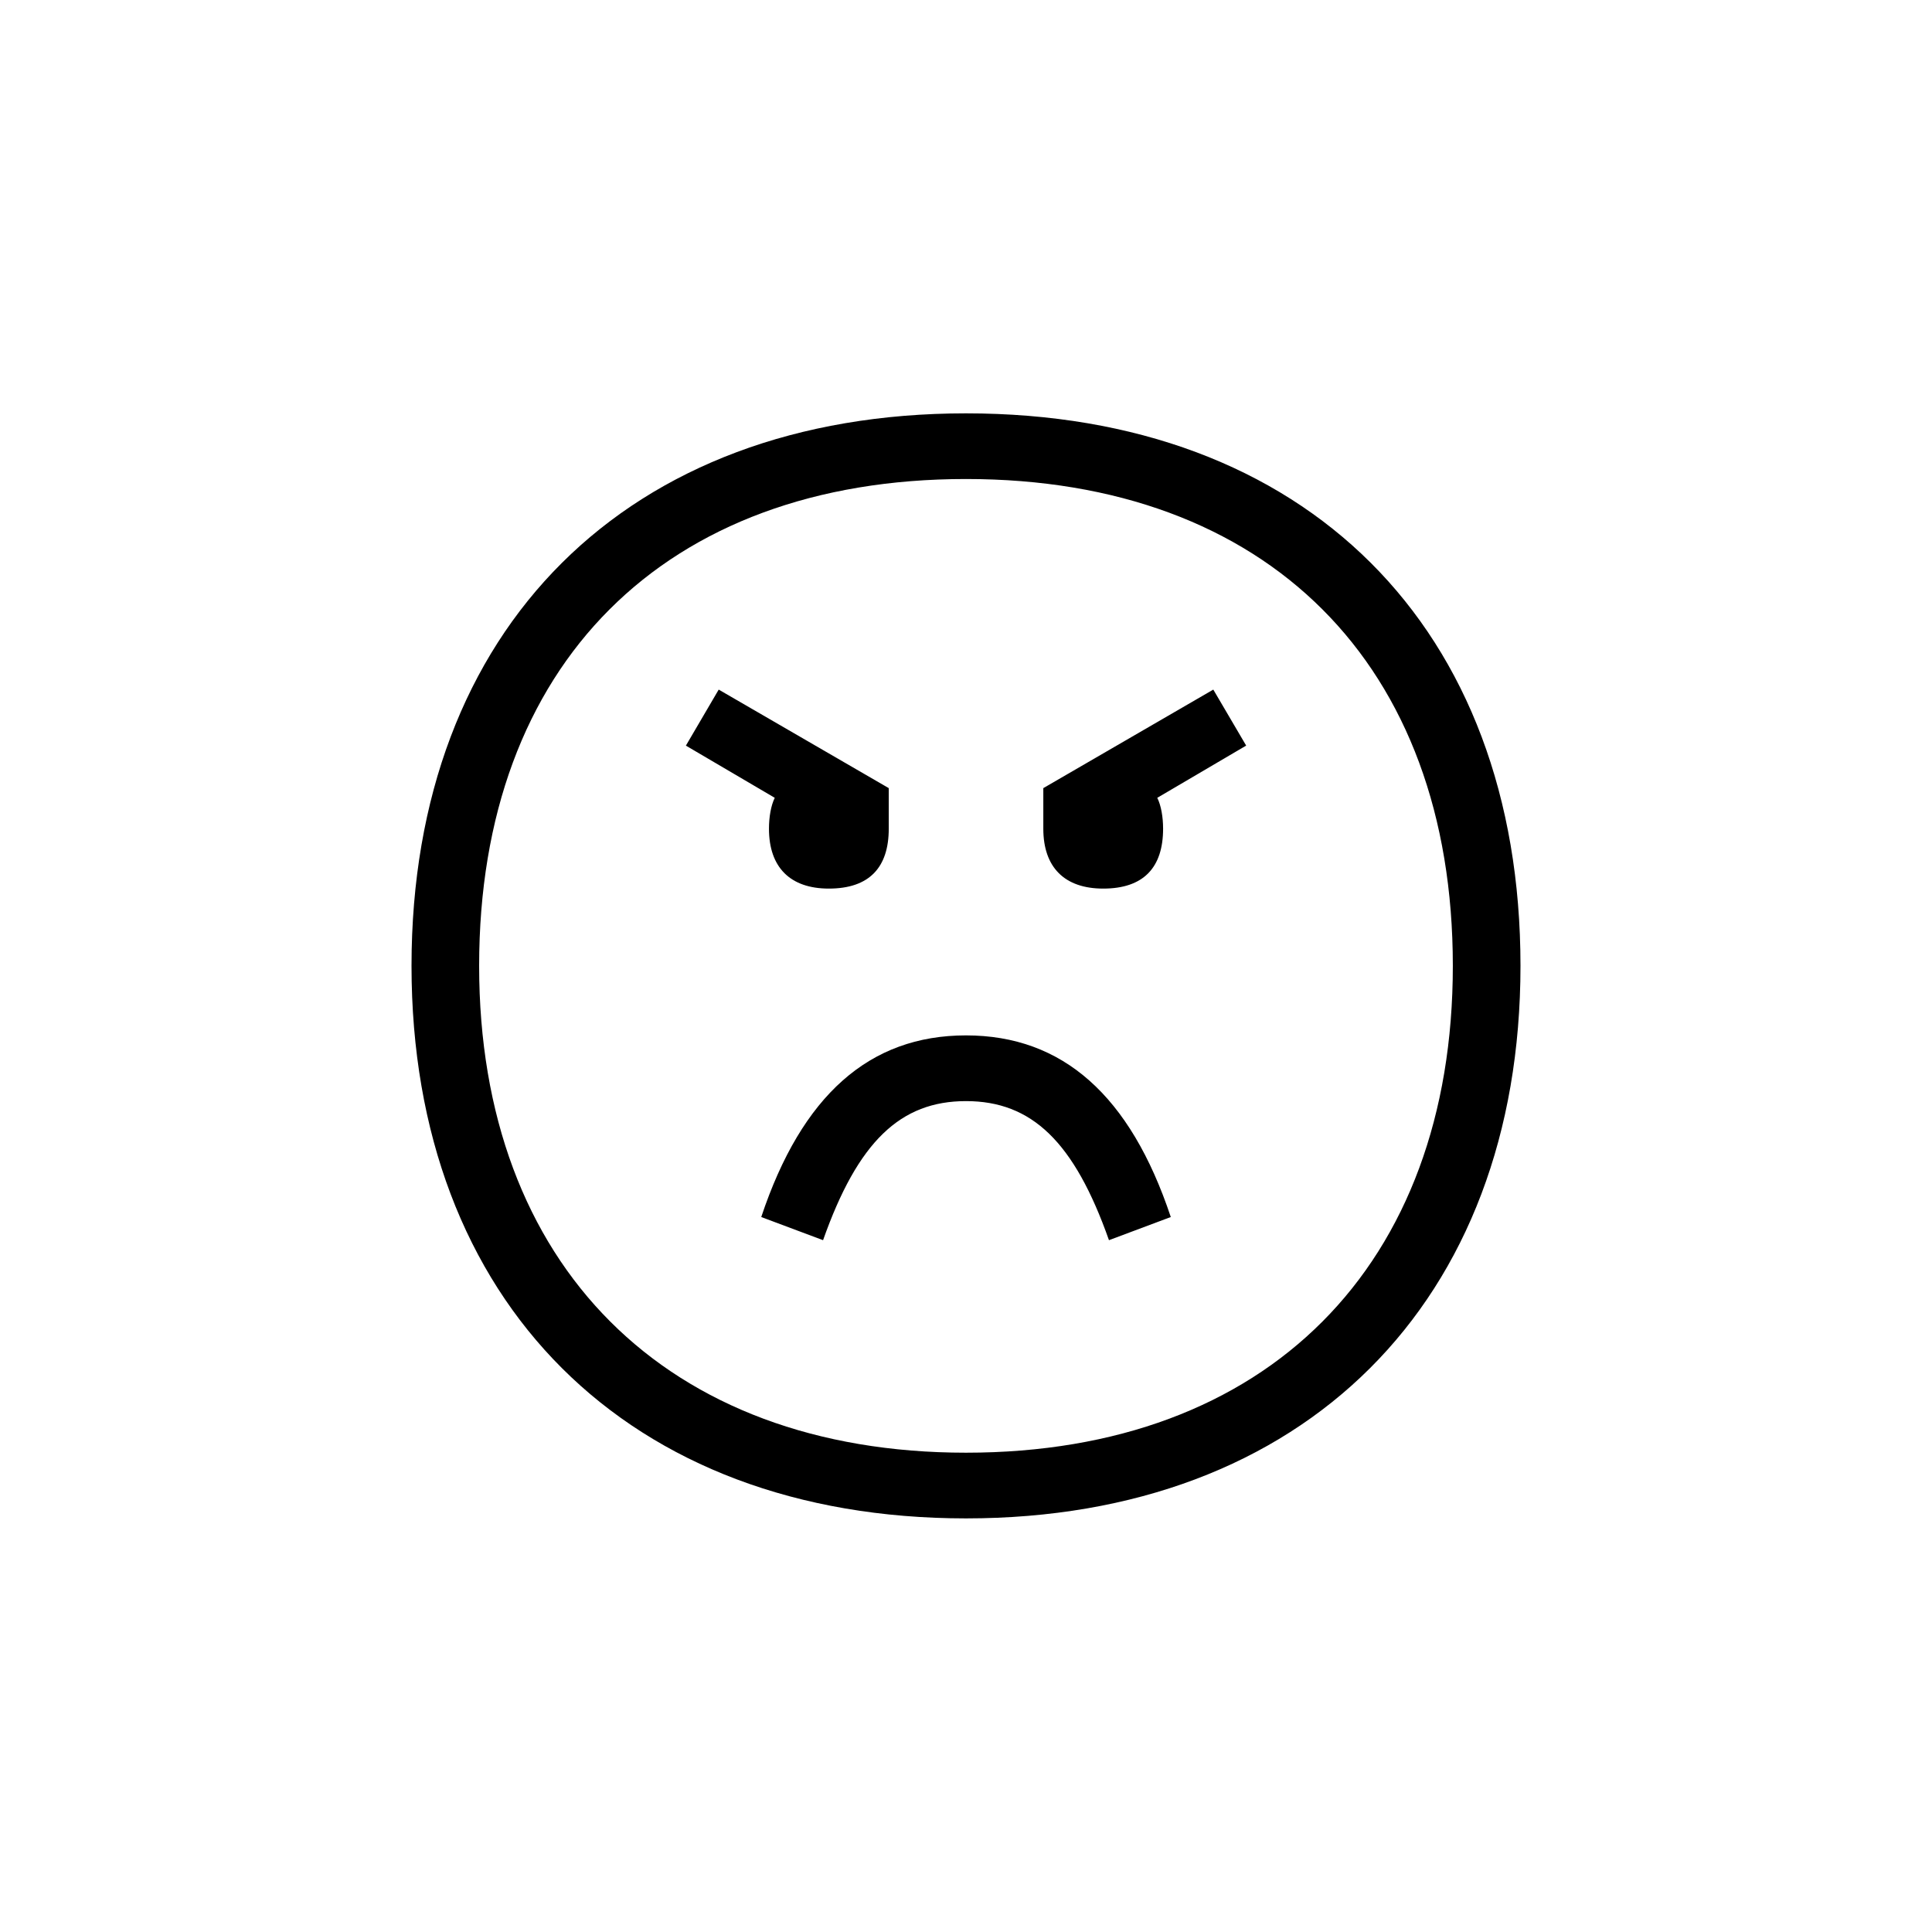 <?xml version="1.0" encoding="utf-8"?>
<!-- Generator: Adobe Illustrator 22.0.1, SVG Export Plug-In . SVG Version: 6.00 Build 0)  -->
<svg version="1.1" id="ICONS" xmlns="http://www.w3.org/2000/svg" x="0px"
	 y="0px"
	 viewBox="0 0 60 60" style="enable-background:new 0 0 60 60;" xml:space="preserve">
<g>
	<path d="M29.999,12.837c10.561,0,17.221,6.659,17.221,17.158c0,10.439-6.721,17.16-17.221,17.16
		c-10.499,0-17.219-6.721-17.219-17.16C12.781,19.497,19.5,12.837,29.999,12.837z M29.999,14.876
		c-9.359,0-15.119,5.76-15.119,15.119c0,9.301,5.82,15.12,15.119,15.12c9.36,0,15.12-5.819,15.12-15.12
		C45.12,20.636,39.36,14.876,29.999,14.876z M22.32,21.416l5.281,3.06v1.26c0,1.2-0.601,1.86-1.861,1.86
		c-1.199,0-1.859-0.66-1.859-1.86c0-0.359,0.061-0.72,0.18-0.959l-2.76-1.621L22.32,21.416z M36.36,37.796l-1.92,0.719
		c-1.079-3.059-2.399-4.319-4.44-4.319c-2.039,0-3.359,1.261-4.439,4.319l-1.92-0.719c1.26-3.78,3.36-5.641,6.359-5.641
		C32.999,32.156,35.1,34.016,36.36,37.796z M35.94,24.777c0.12,0.239,0.181,0.6,0.181,0.959c0,1.2-0.601,1.86-1.86,1.86
		c-1.2,0-1.86-0.66-1.86-1.86v-1.26l5.279-3.06l1.021,1.739L35.94,24.777z"/>
</g>
</svg>
